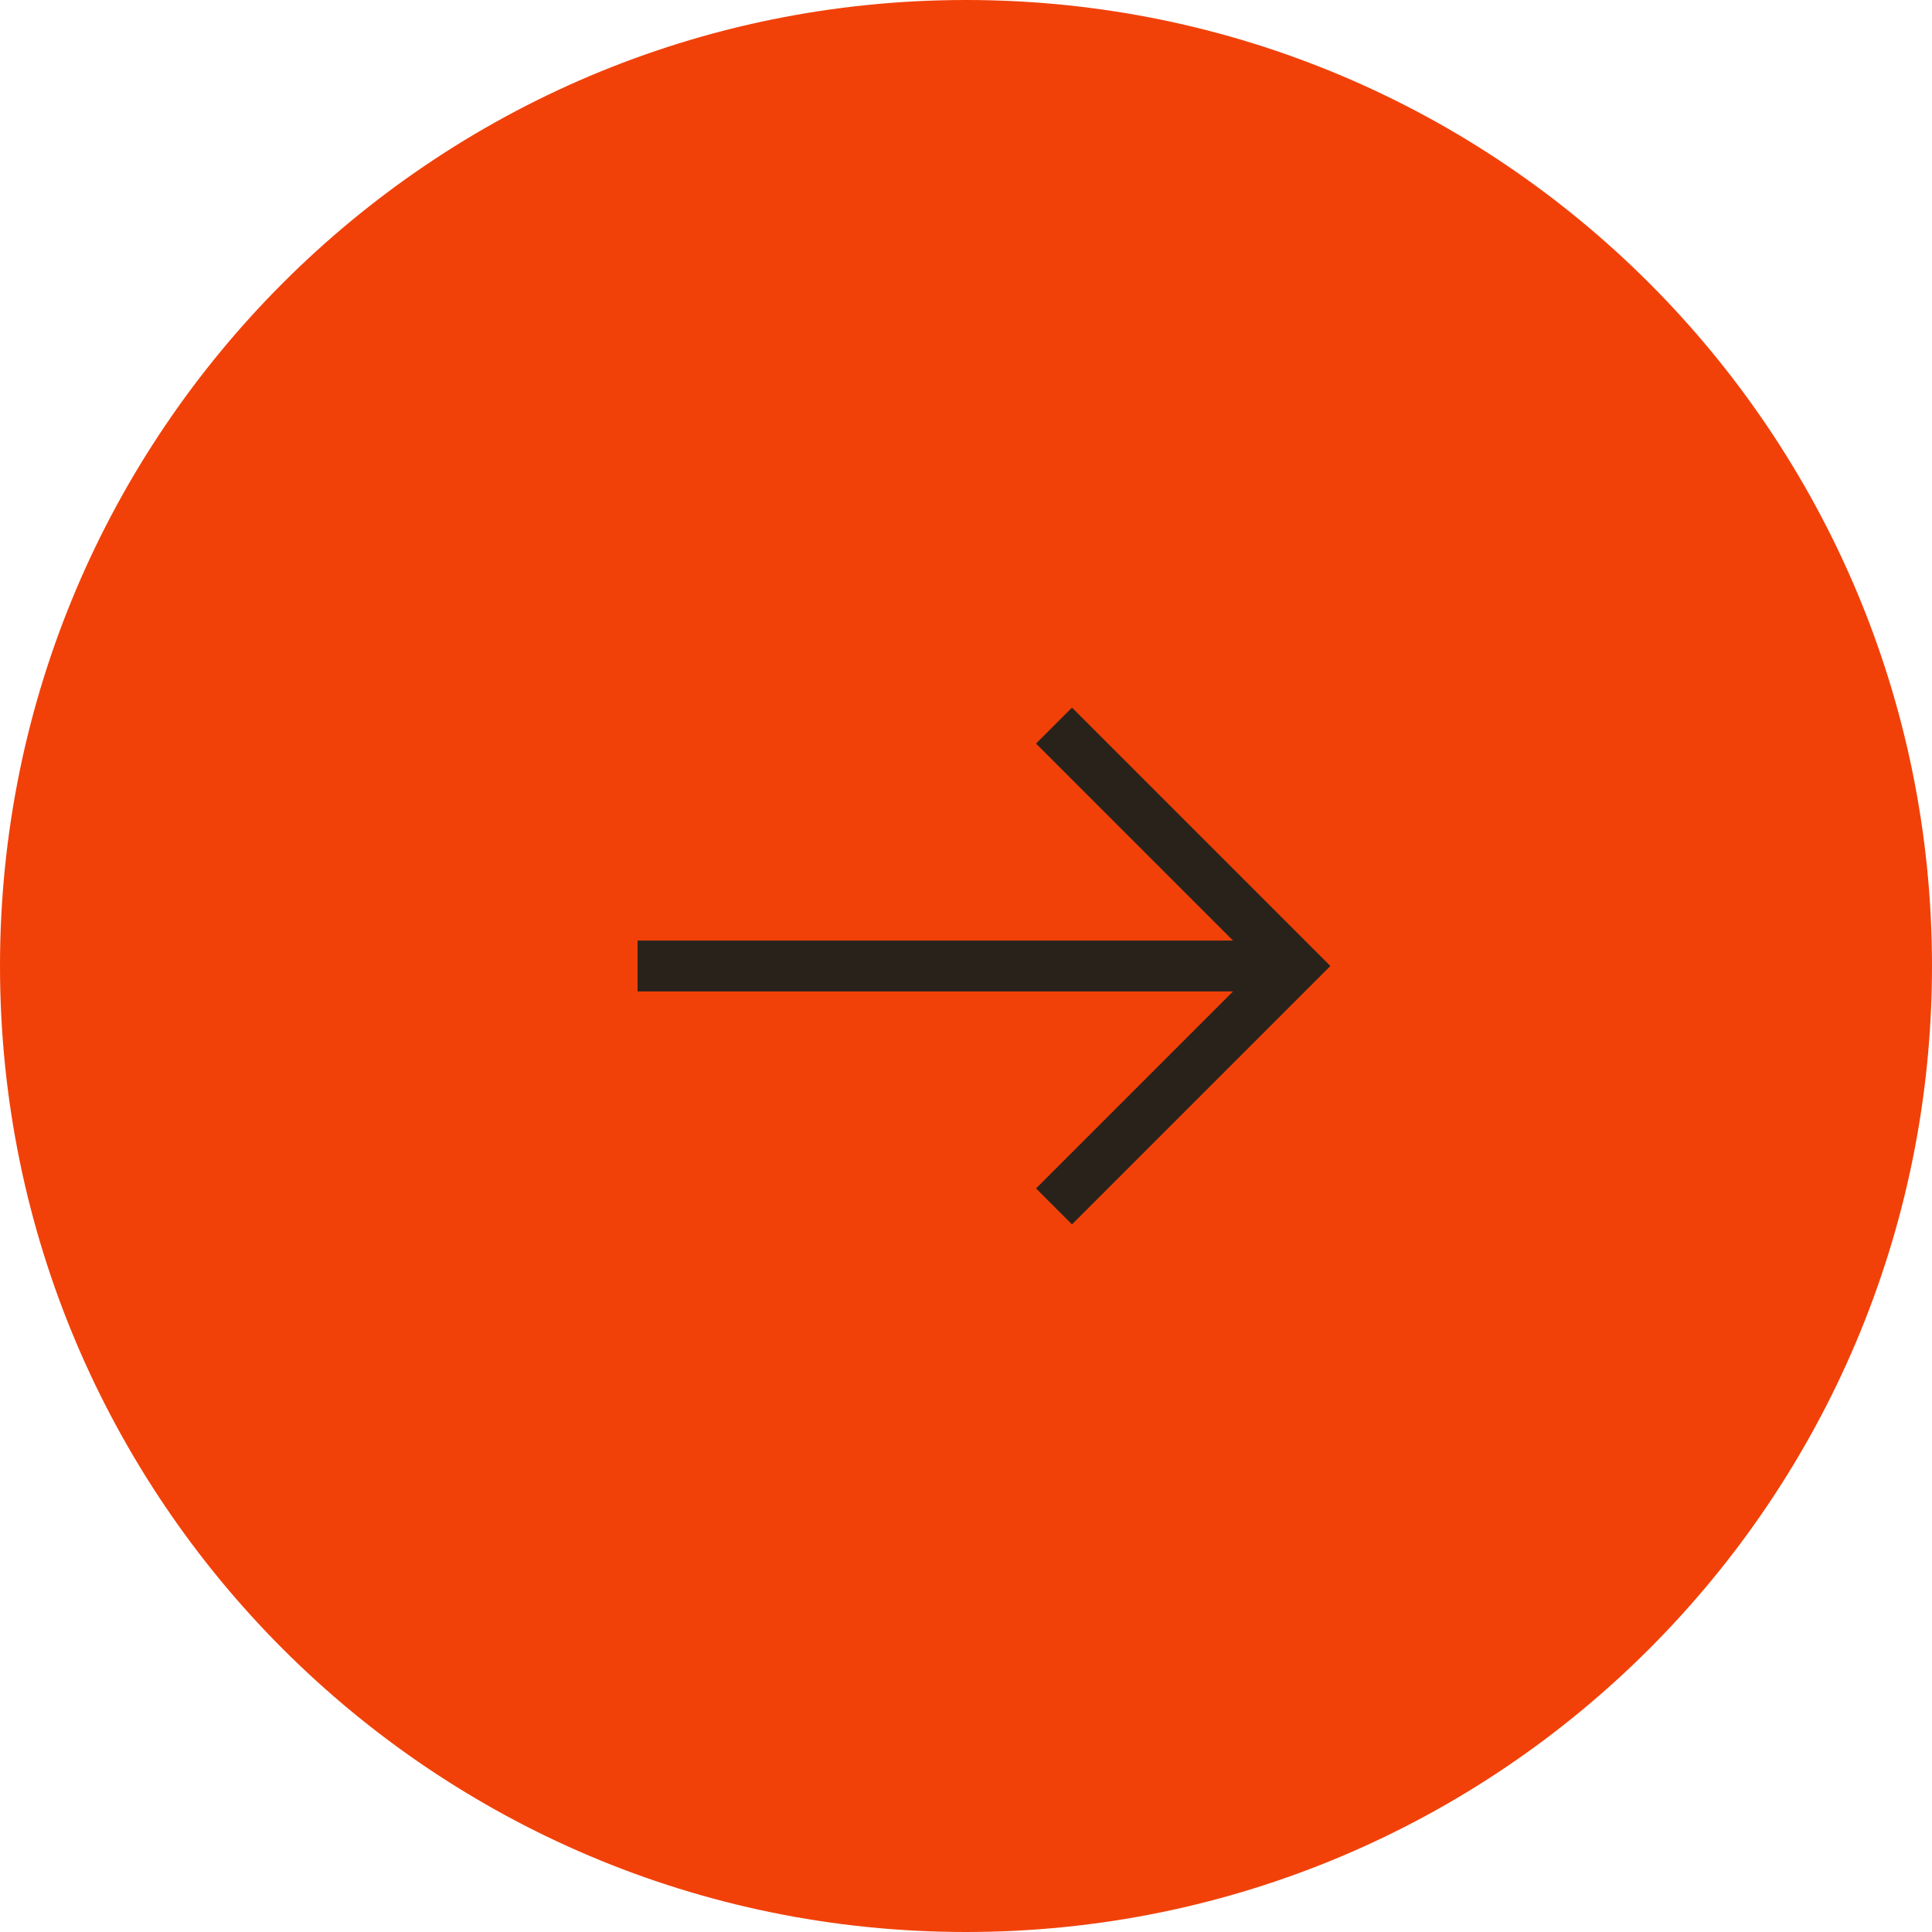 <svg width="76" height="76" viewBox="0 0 76 76" fill="none" xmlns="http://www.w3.org/2000/svg">
<g clip-path="url(#clip0_176_378)">
<path d="M38 76C58.987 76 76 58.987 76 38C76 17.013 58.987 0 38 0C17.013 0 0 17.013 0 38C0 58.987 17.013 76 38 76Z" fill="#F14109"/>
<path d="M41.462 28.543L50.919 38L41.462 47.457" stroke="#28221B" stroke-width="2" stroke-miterlimit="10"/>
<path d="M50.919 38L25.081 38" stroke="#28221B" stroke-width="2" stroke-miterlimit="10"/>
</g>

</svg>
